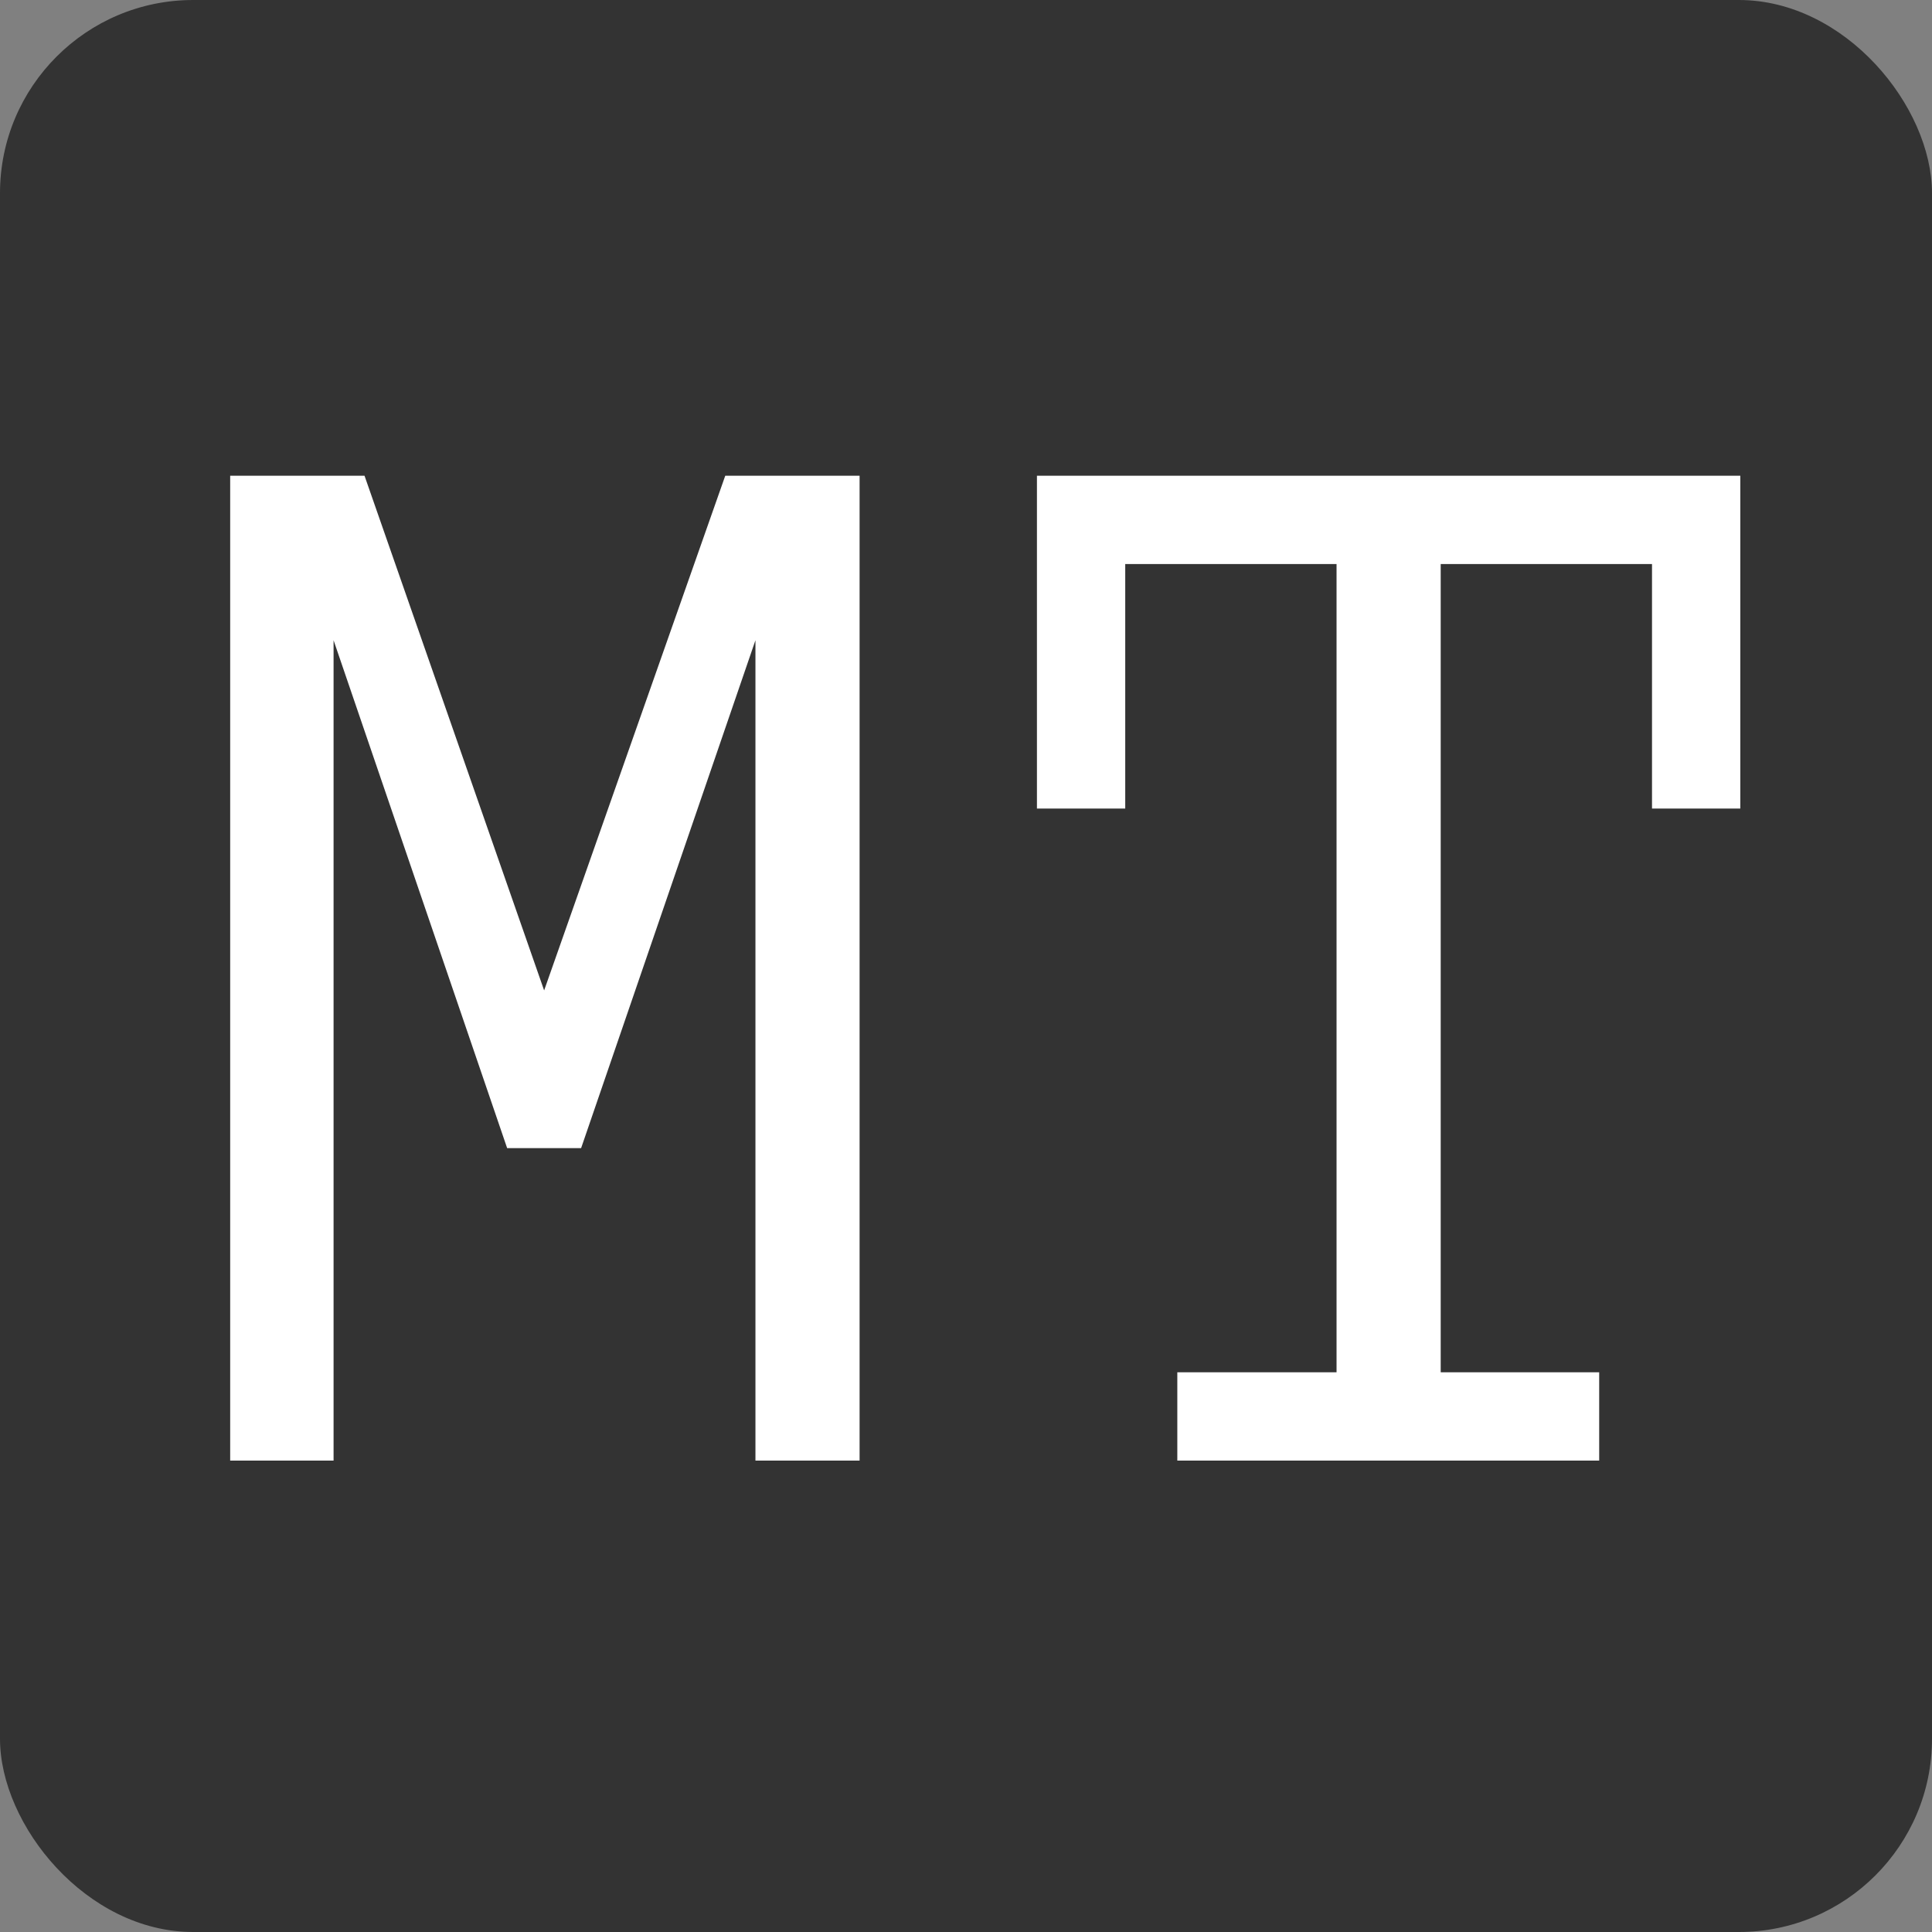 <svg width="250" height="250" viewBox="0 0 250 250" fill="none" xmlns="http://www.w3.org/2000/svg">
<rect x="0" y="0" width="250" height="250" fill="#808080" stroke="none"/>
<rect width="250" height="250" rx="25" fill="#333333"/>
<path d="M111.23 189H97.754V82.848L75.195 148.57H65.625L43.164 82.848V189H29.785V61.559H47.168L70.41 128.16L93.848 61.559H111.23V189ZM225.195 104.625H213.77V72.984H186.426V177.574H206.934V189H152.344V177.574H172.949V72.984H145.605V104.625H134.18V61.559H225.195V104.625Z" fill="white"/>
</svg>
